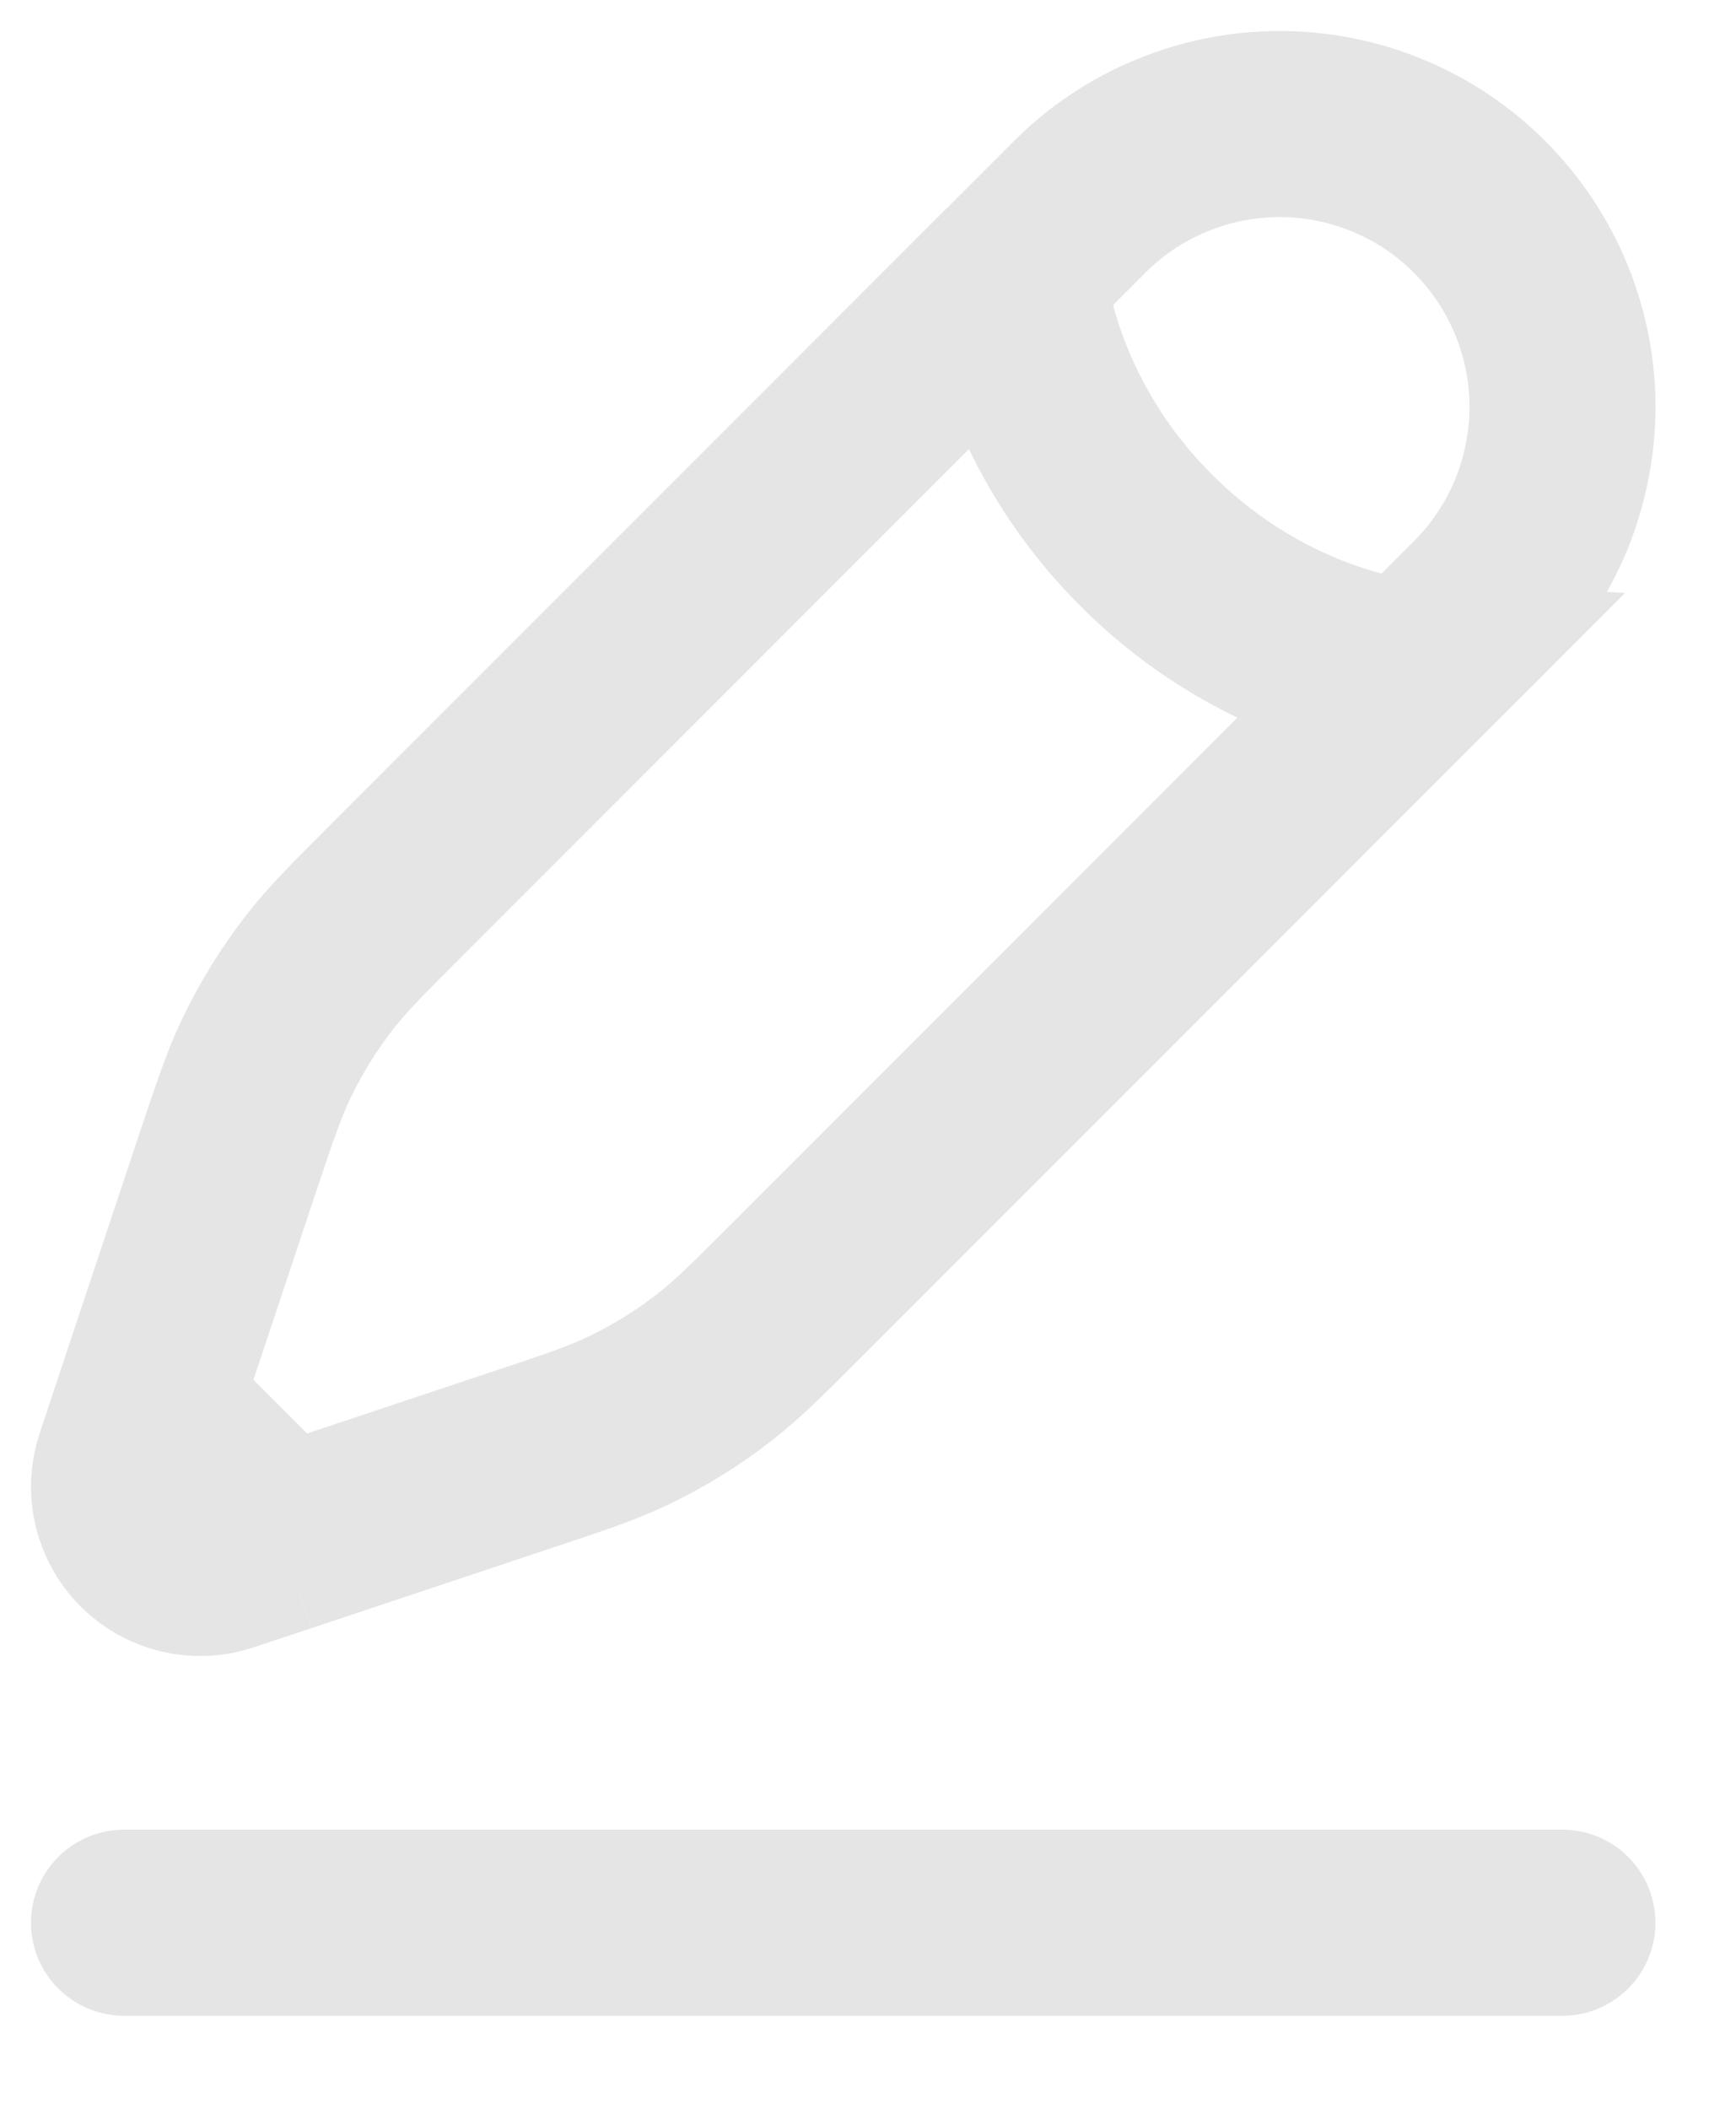 <svg width="14" height="17" viewBox="0 0 14 17" fill="none" xmlns="http://www.w3.org/2000/svg">
<path d="M1 15.5H12.6" stroke="#DADADA" stroke-opacity="0.7" stroke-width="1.5" stroke-linecap="round"/>
<path d="M11.394 5.431L11.932 4.894C12.144 4.682 12.312 4.431 12.427 4.154C12.541 3.877 12.6 3.581 12.601 3.281C12.601 2.982 12.541 2.685 12.427 2.408C12.312 2.132 12.144 1.88 11.932 1.668C11.721 1.456 11.469 1.288 11.193 1.174C10.916 1.059 10.619 1 10.32 1C10.02 1 9.723 1.059 9.447 1.174C9.17 1.288 8.918 1.456 8.707 1.668L8.169 2.206C8.169 2.206 8.236 3.349 9.244 4.356C10.252 5.364 11.394 5.431 11.394 5.431L6.452 10.374C6.117 10.709 5.95 10.876 5.765 11.02C5.548 11.19 5.312 11.335 5.063 11.454C4.852 11.555 4.627 11.63 4.178 11.779L2.274 12.414M8.169 2.205L3.226 7.148C2.891 7.483 2.724 7.65 2.58 7.835C2.41 8.053 2.265 8.288 2.146 8.537C2.045 8.748 1.971 8.973 1.82 9.422L1.186 11.326M1.186 11.326L1.032 11.79C0.995 11.899 0.99 12.015 1.016 12.126C1.043 12.238 1.099 12.339 1.18 12.42C1.261 12.501 1.363 12.557 1.474 12.584C1.585 12.61 1.701 12.605 1.81 12.568L2.274 12.414M1.186 11.326L2.274 12.414" stroke="#DADADA" stroke-opacity="0.7" stroke-width="1.5"/>
</svg>

